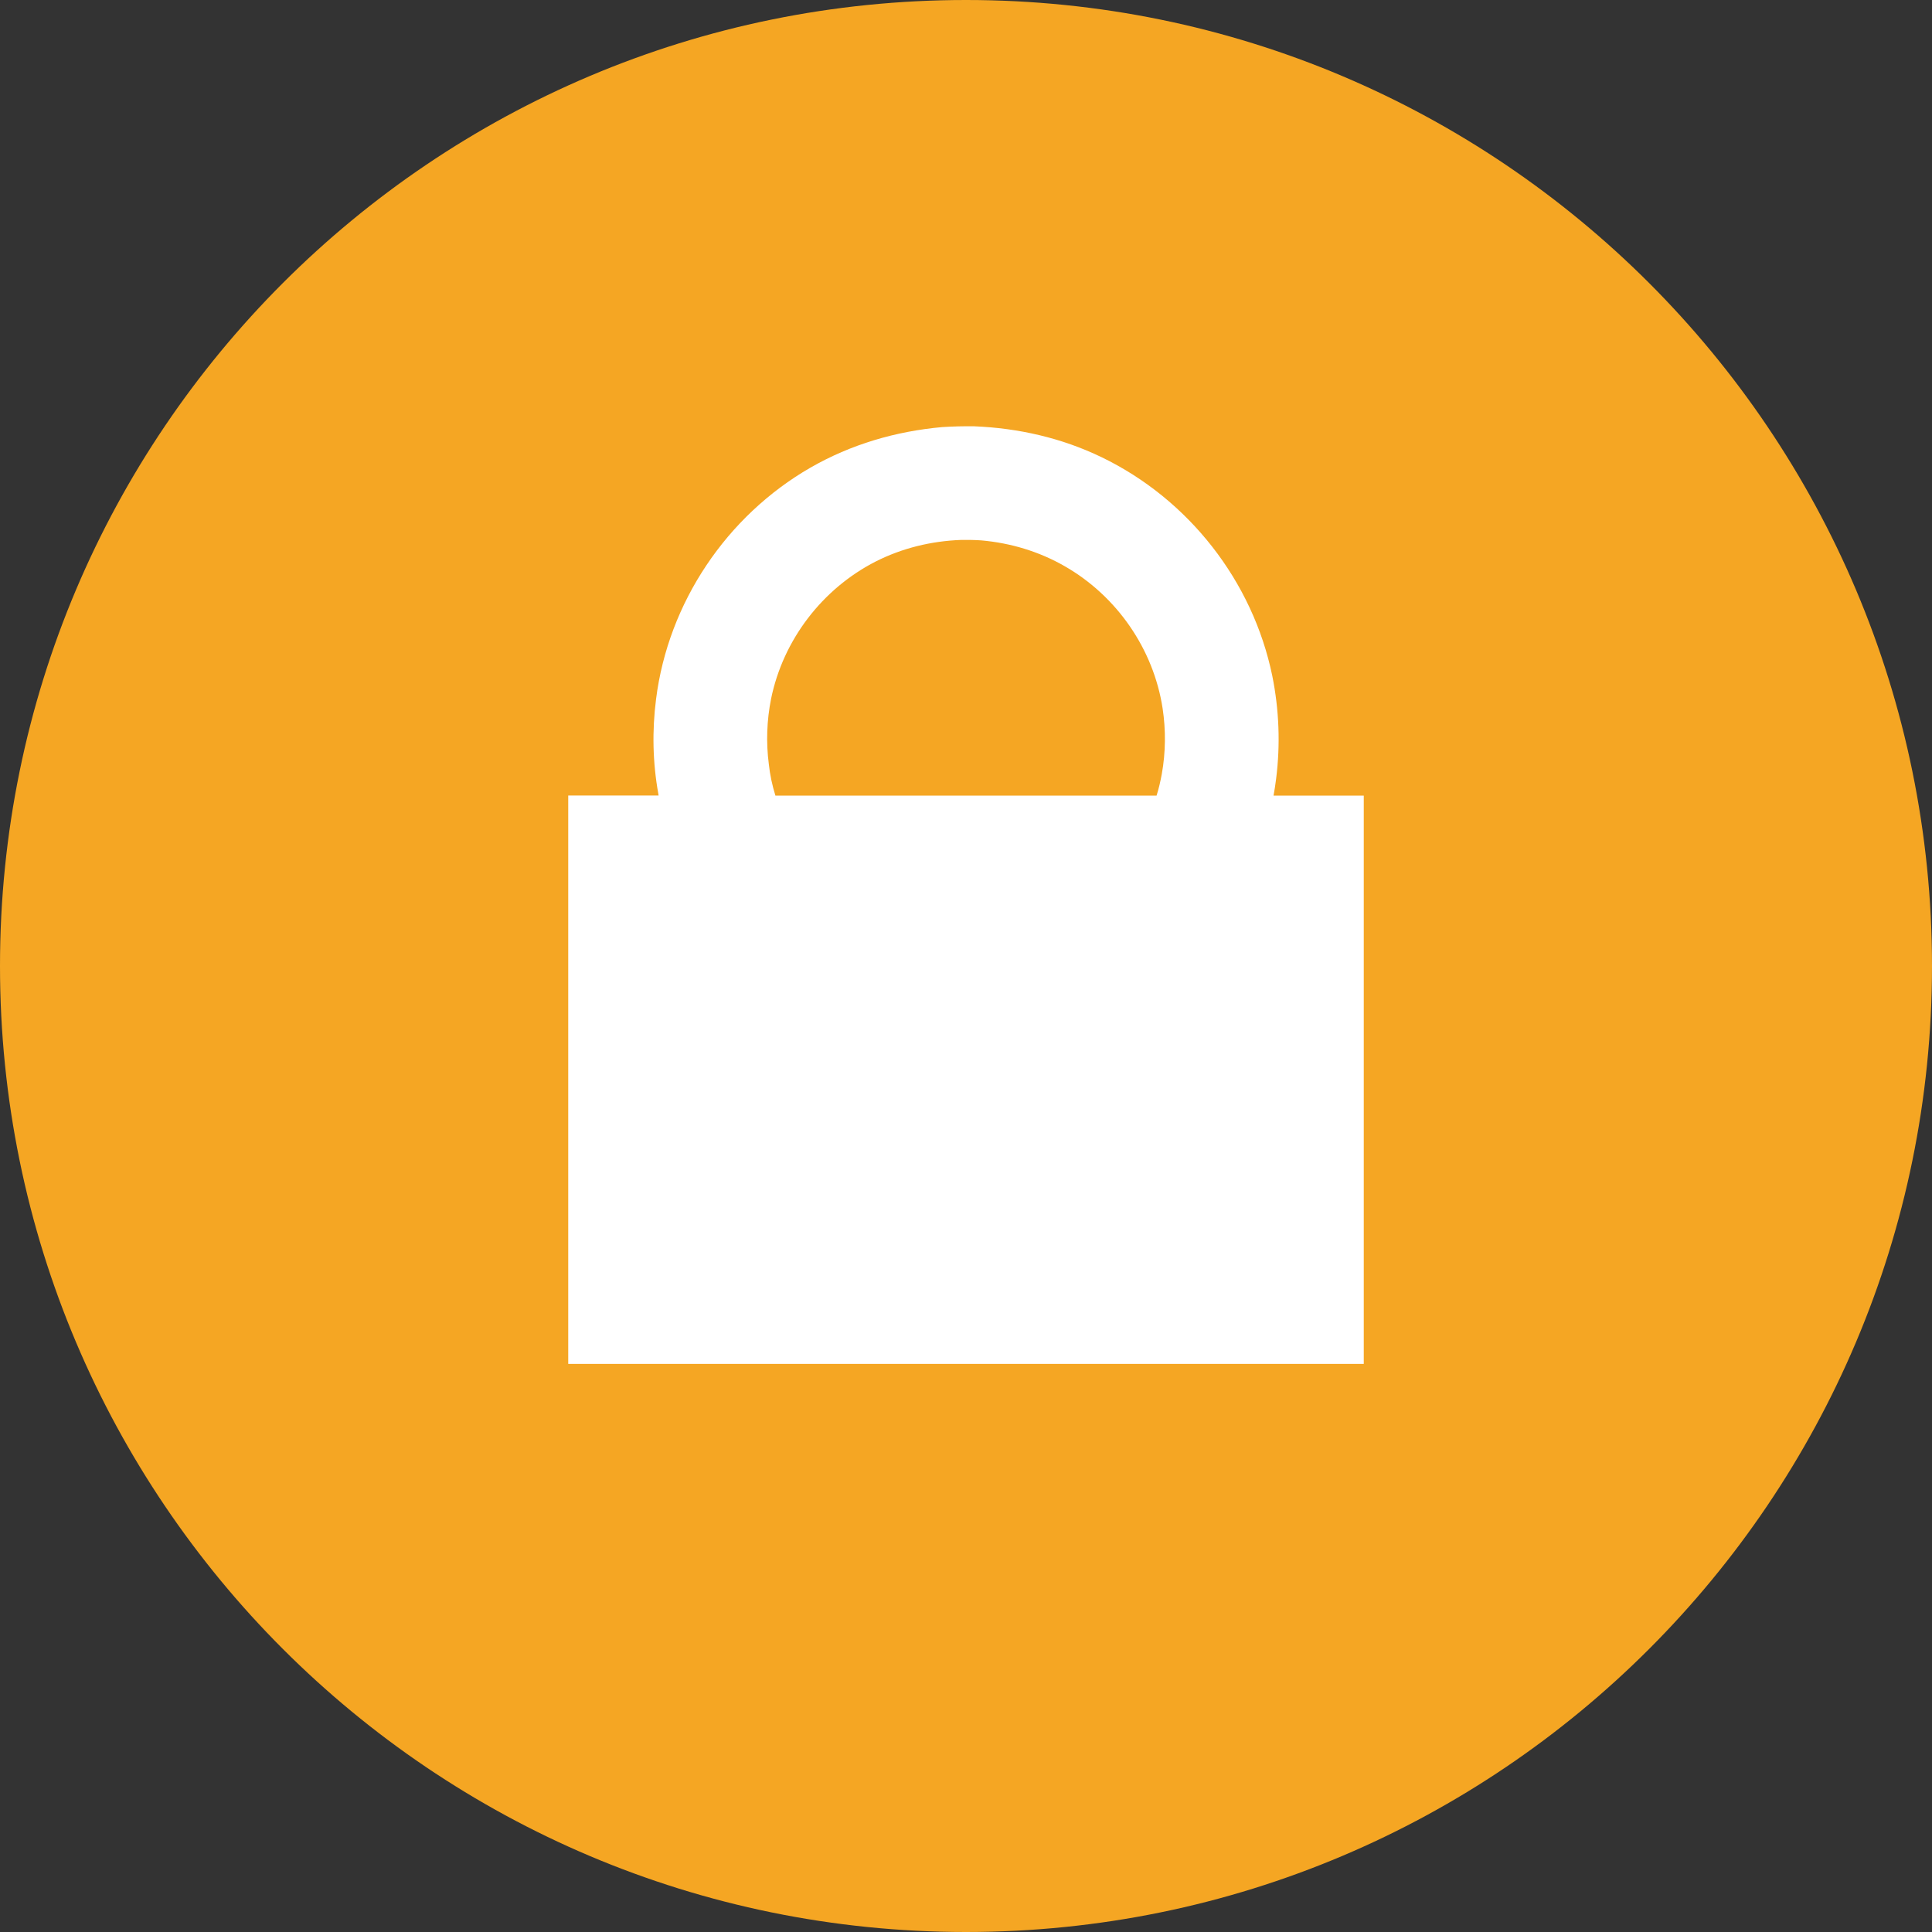 <svg xmlns="http://www.w3.org/2000/svg" viewBox="0 0 17 17" width="17" height="17">
  <rect x="0" y="0" width="17" height="17" fill="#333333" stroke="none"/>
  <path fill="#F5A623" d="M8.5 17c4.694 0 8.5-3.806 8.5-8.5S13.194 0 8.5 0 0 3.806 0 8.5 3.806 17 8.5 17z"/>
  <path fill="#fff" d="M5.795 7l-.002-.014c-.05-.275-.056-.558-.02-.836.107-.846.62-1.61 1.358-2.035.357-.205.75-.32 1.16-.357.093-.006.186-.008.28-.007.39.016.77.102 1.122.272.766.37 1.33 1.09 1.502 1.924.06.297.072.603.034.904-.006.05-.014.1-.023.15H12v5H5V7h.795zm4.382 0c.02-.062.034-.126.046-.19.034-.19.036-.386.007-.577-.08-.522-.403-.988-.86-1.25-.226-.13-.476-.205-.735-.228-.06-.004-.12-.005-.18-.004-.262.01-.517.072-.75.19-.47.24-.814.69-.92 1.207-.038.19-.045.385-.02.576.01.094.03.187.058.277h3.354z"/>
</svg>
